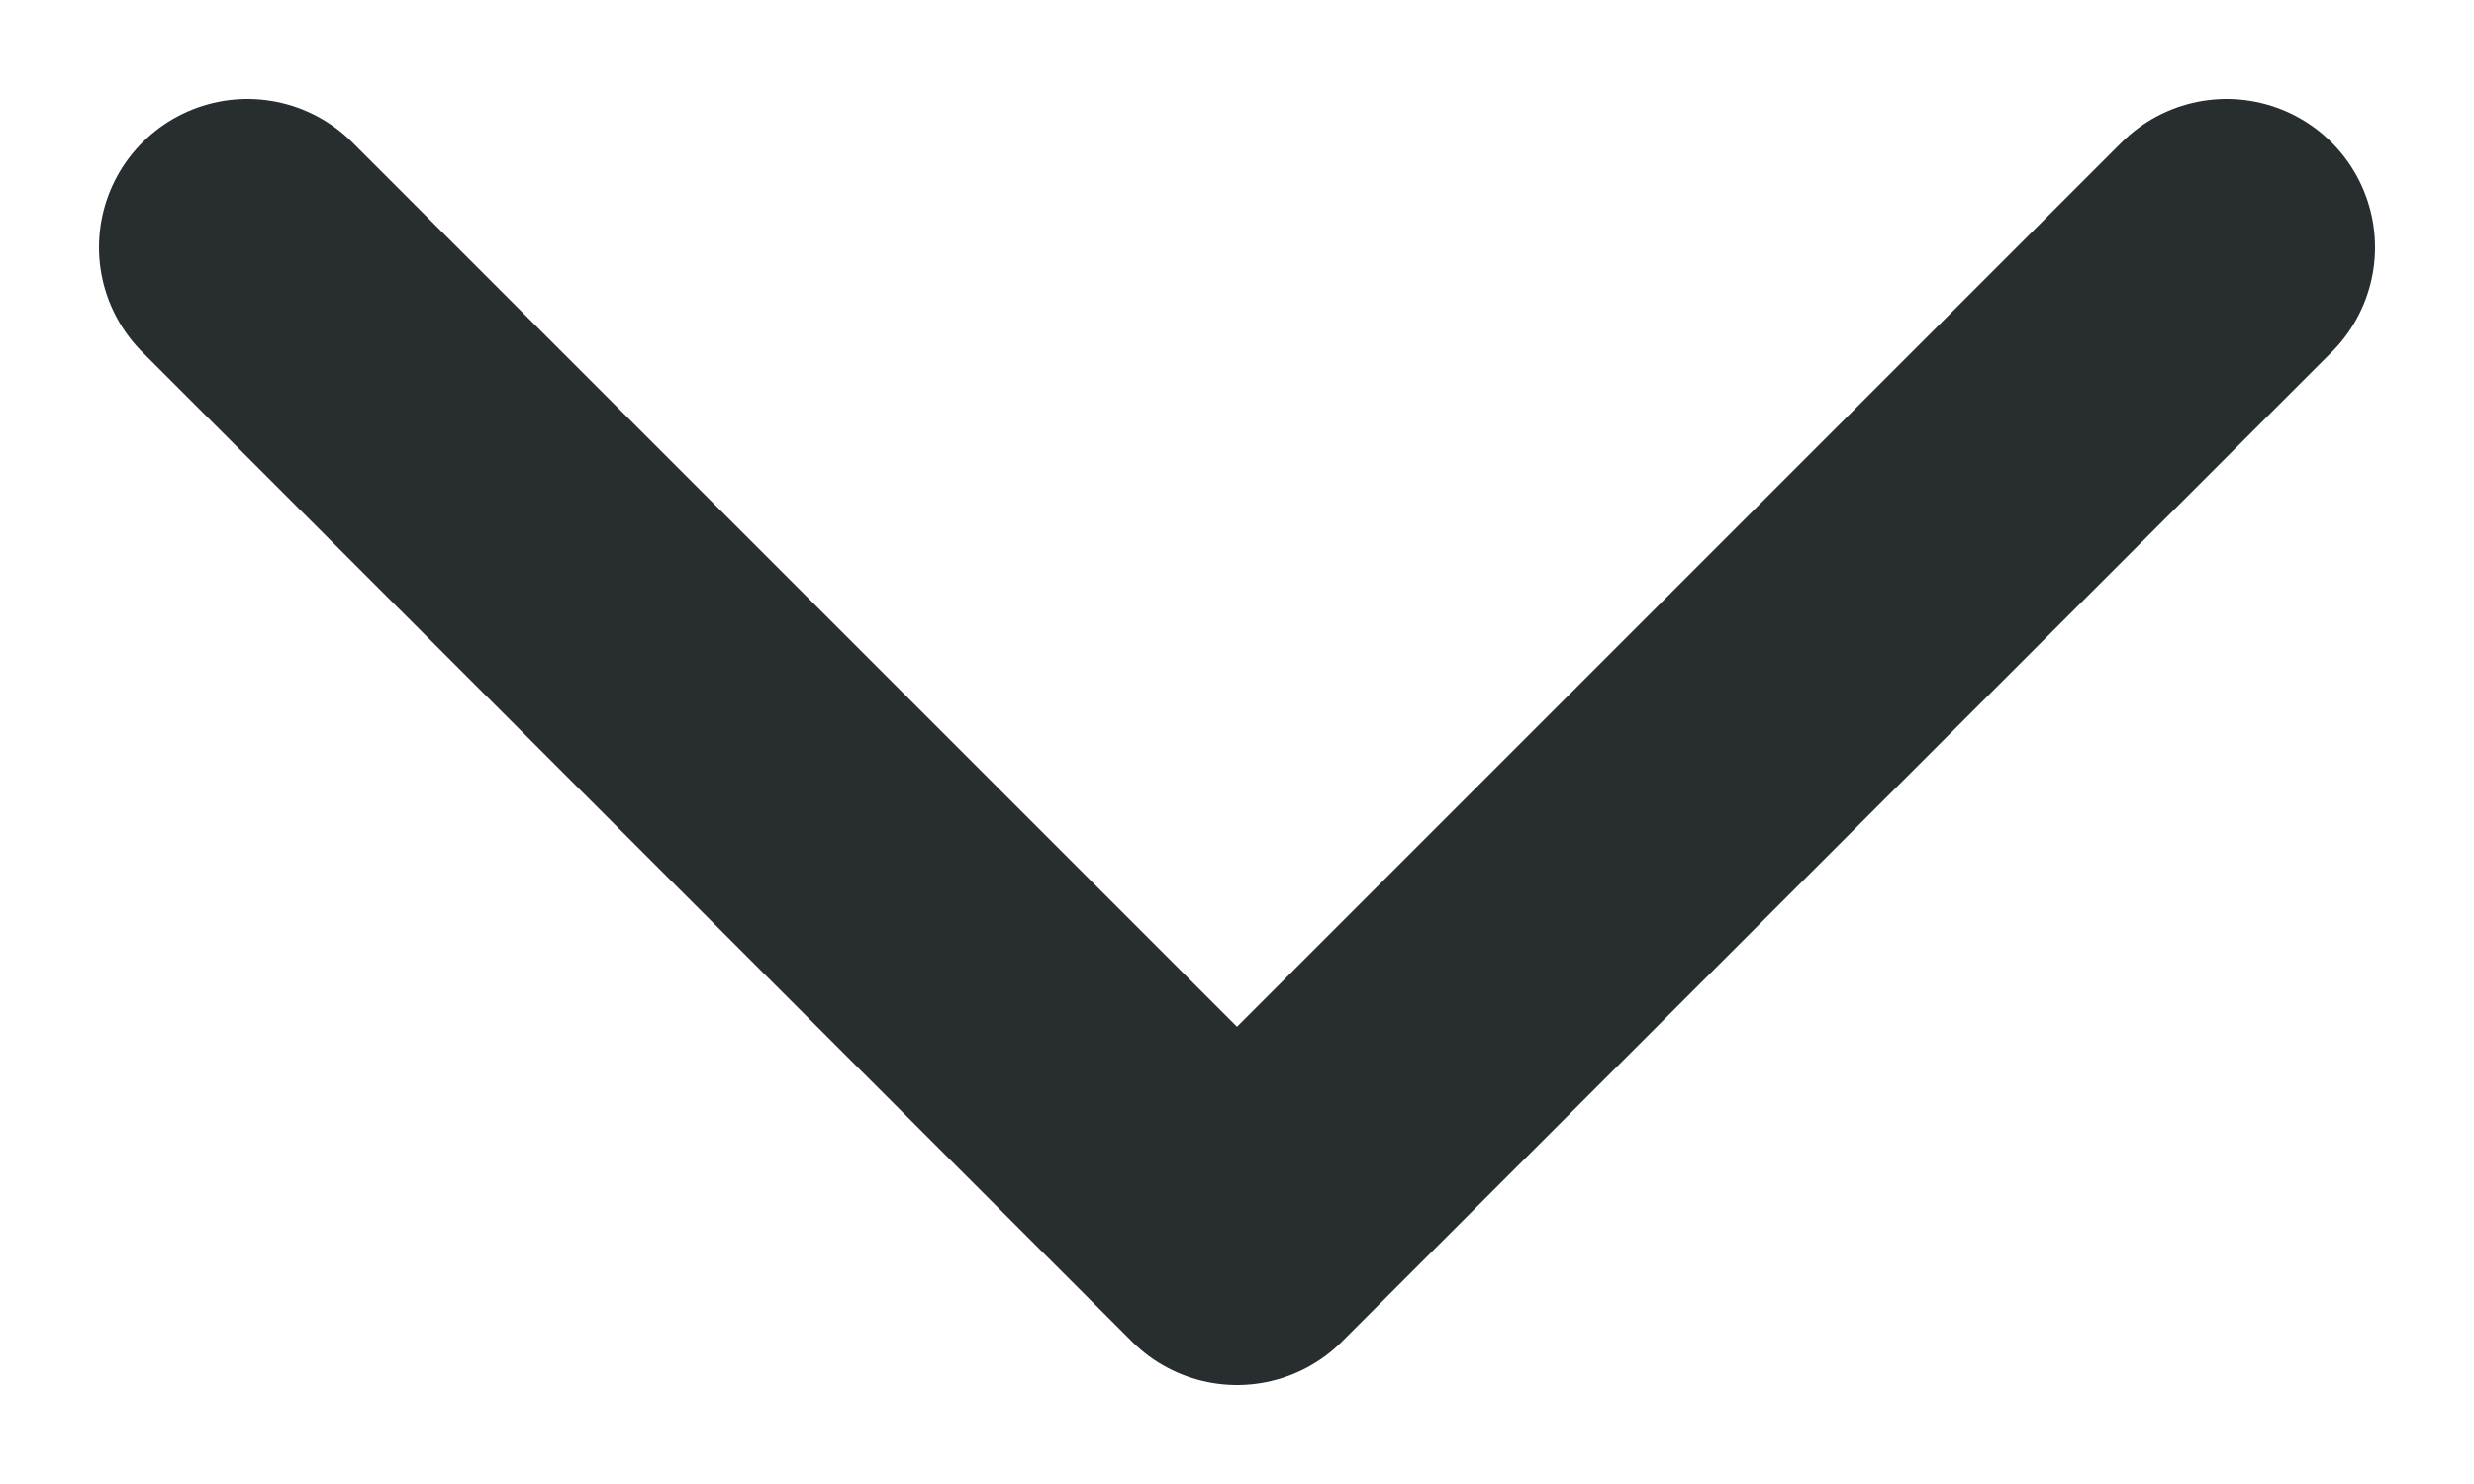 <svg xmlns="http://www.w3.org/2000/svg" width="10" height="6" viewBox="0 0 10 6" fill="none">
  <g clip-path="url(#clip0_2116_6080)">
    <path d="M1 1L5 5L9 1" stroke="#282D30" stroke-width="1.2" stroke-linecap="round" stroke-linejoin="round"/>
  </g>
  <defs>
    <clipPath id="clip0_2116_6080">
      <rect width="10" height="6" fill="white"/>
    </clipPath>
  </defs>
</svg>
